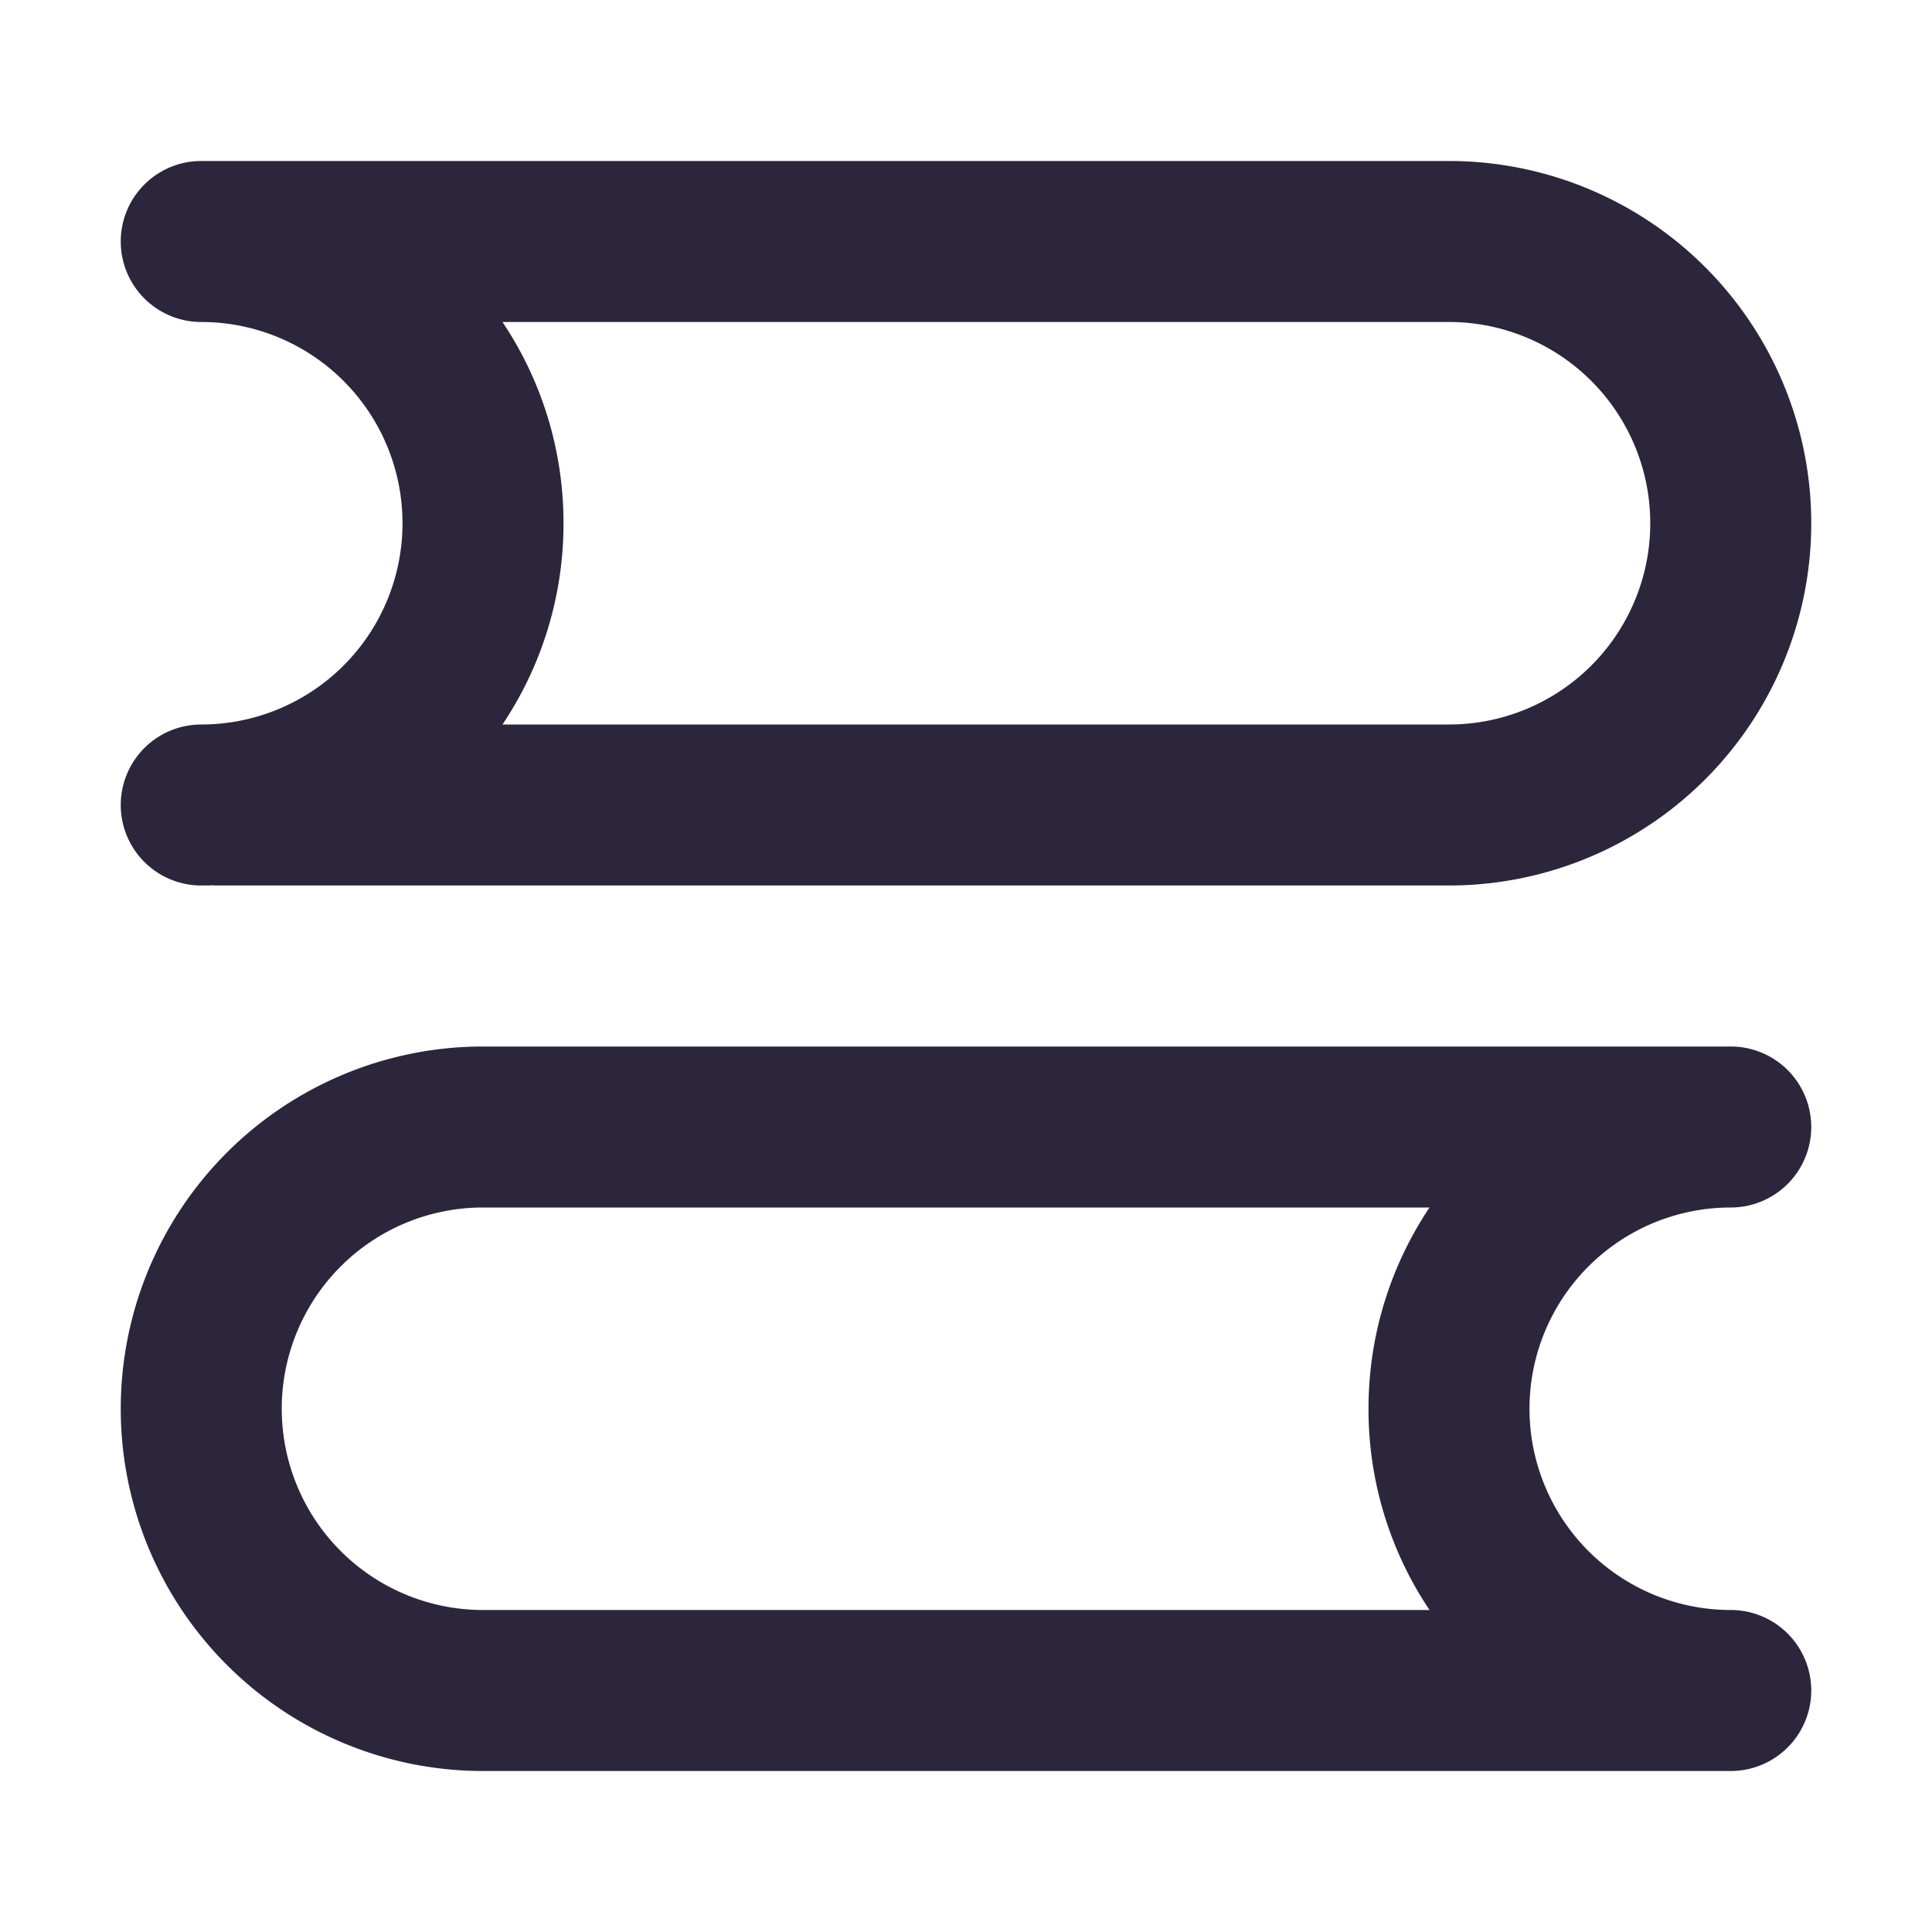 <svg xmlns="http://www.w3.org/2000/svg" fill="none" viewBox="0 0 24 24"><path fill="#2B263B" d="M2.5 2a1 1 0 0 0 0 2 2.5 2.5 0 0 1 0 5 1 1 0 0 0 0 2c.054 0 .107 0 .16-.003V11H18a4.5 4.5 0 0 0 0-9H2.5ZM18 9H6.242A4.48 4.48 0 0 0 7 6.5 4.48 4.48 0 0 0 6.242 4H18a2.5 2.5 0 0 1 0 5ZM6 20h11.758A4.478 4.478 0 0 1 17 17.5c0-.925.28-1.785.758-2.5H6a2.5 2.5 0 0 0 0 5Zm0 2a4.5 4.5 0 0 1 0-9h15.5a1 1 0 1 1 0 2 2.5 2.5 0 0 0 0 5 1 1 0 1 1 0 2H6Z" data-follow-fill="#2B263B"/></svg>
